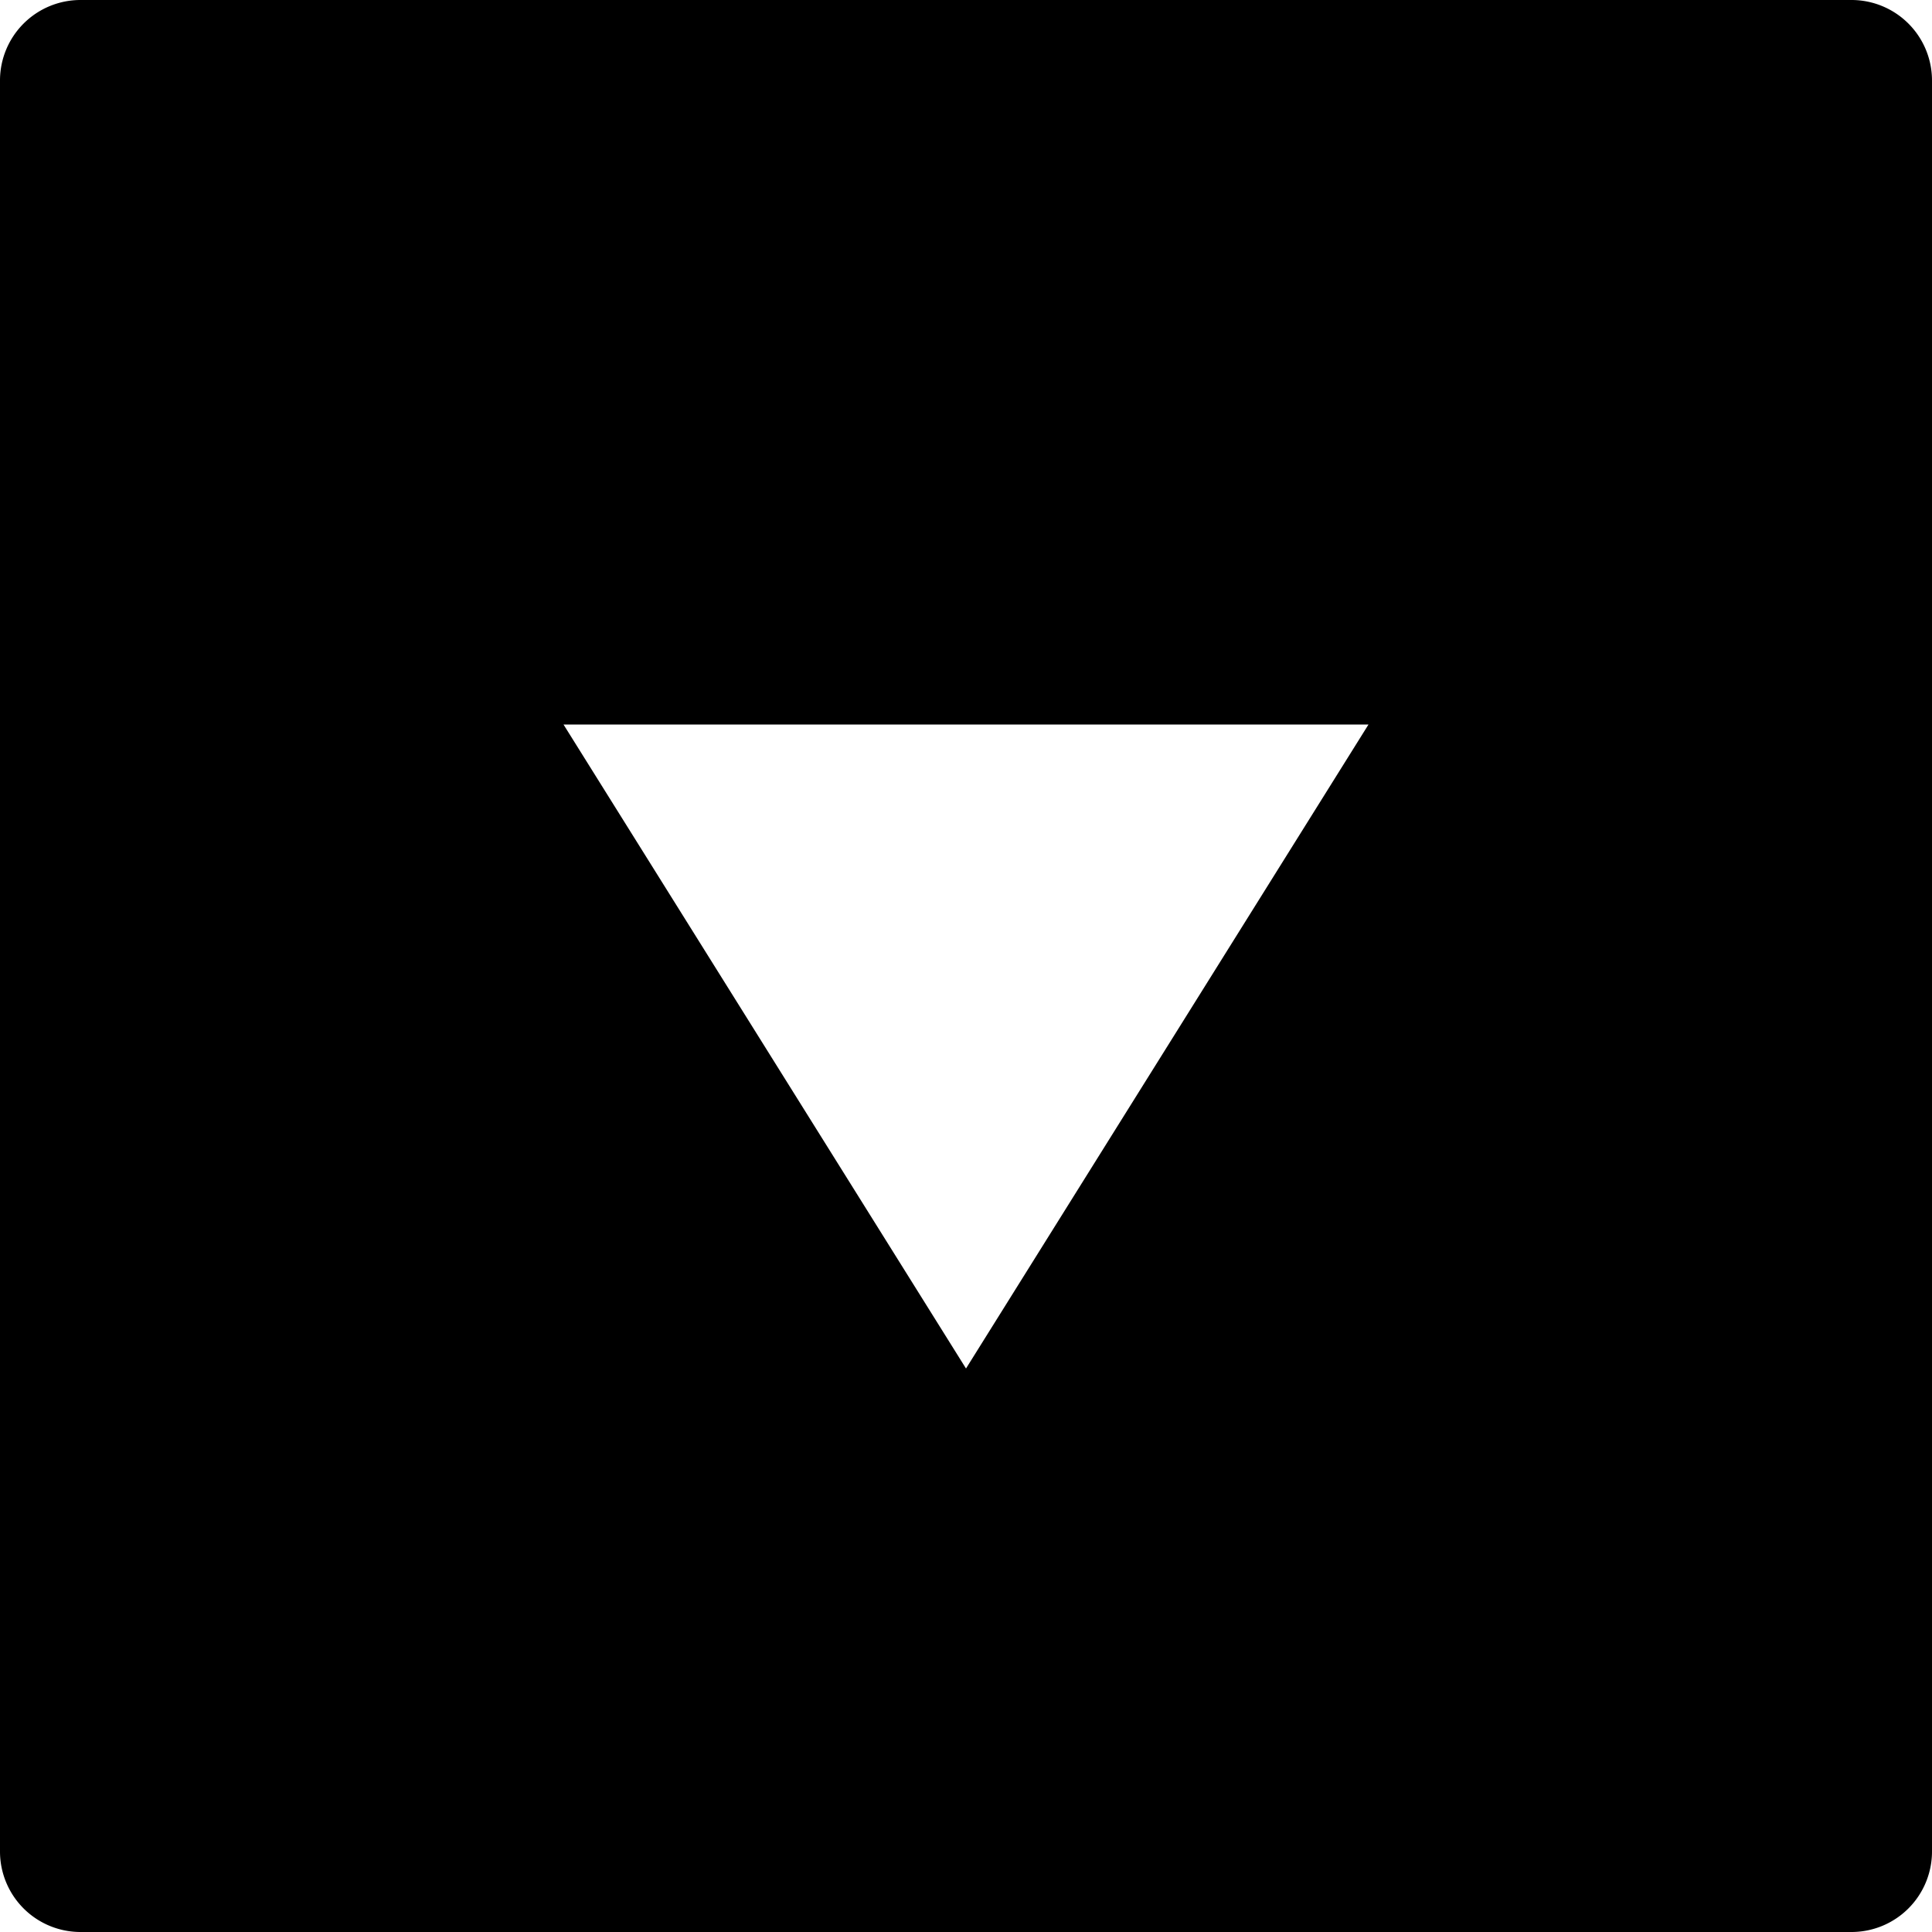 <svg id="nc_icon" xmlns="http://www.w3.org/2000/svg" xml:space="preserve" viewBox="0 0 24 24"><path fill="currentColor" d="M24 23V1a1 1 0 0 0-1-1H1a1 1 0 0 0-1 1v22a1 1 0 0 0 1 1h22a1 1 0 0 0 1-1zM7 9h10l-5 8-5-8z" class="nc-icon-wrapper"/></svg>
